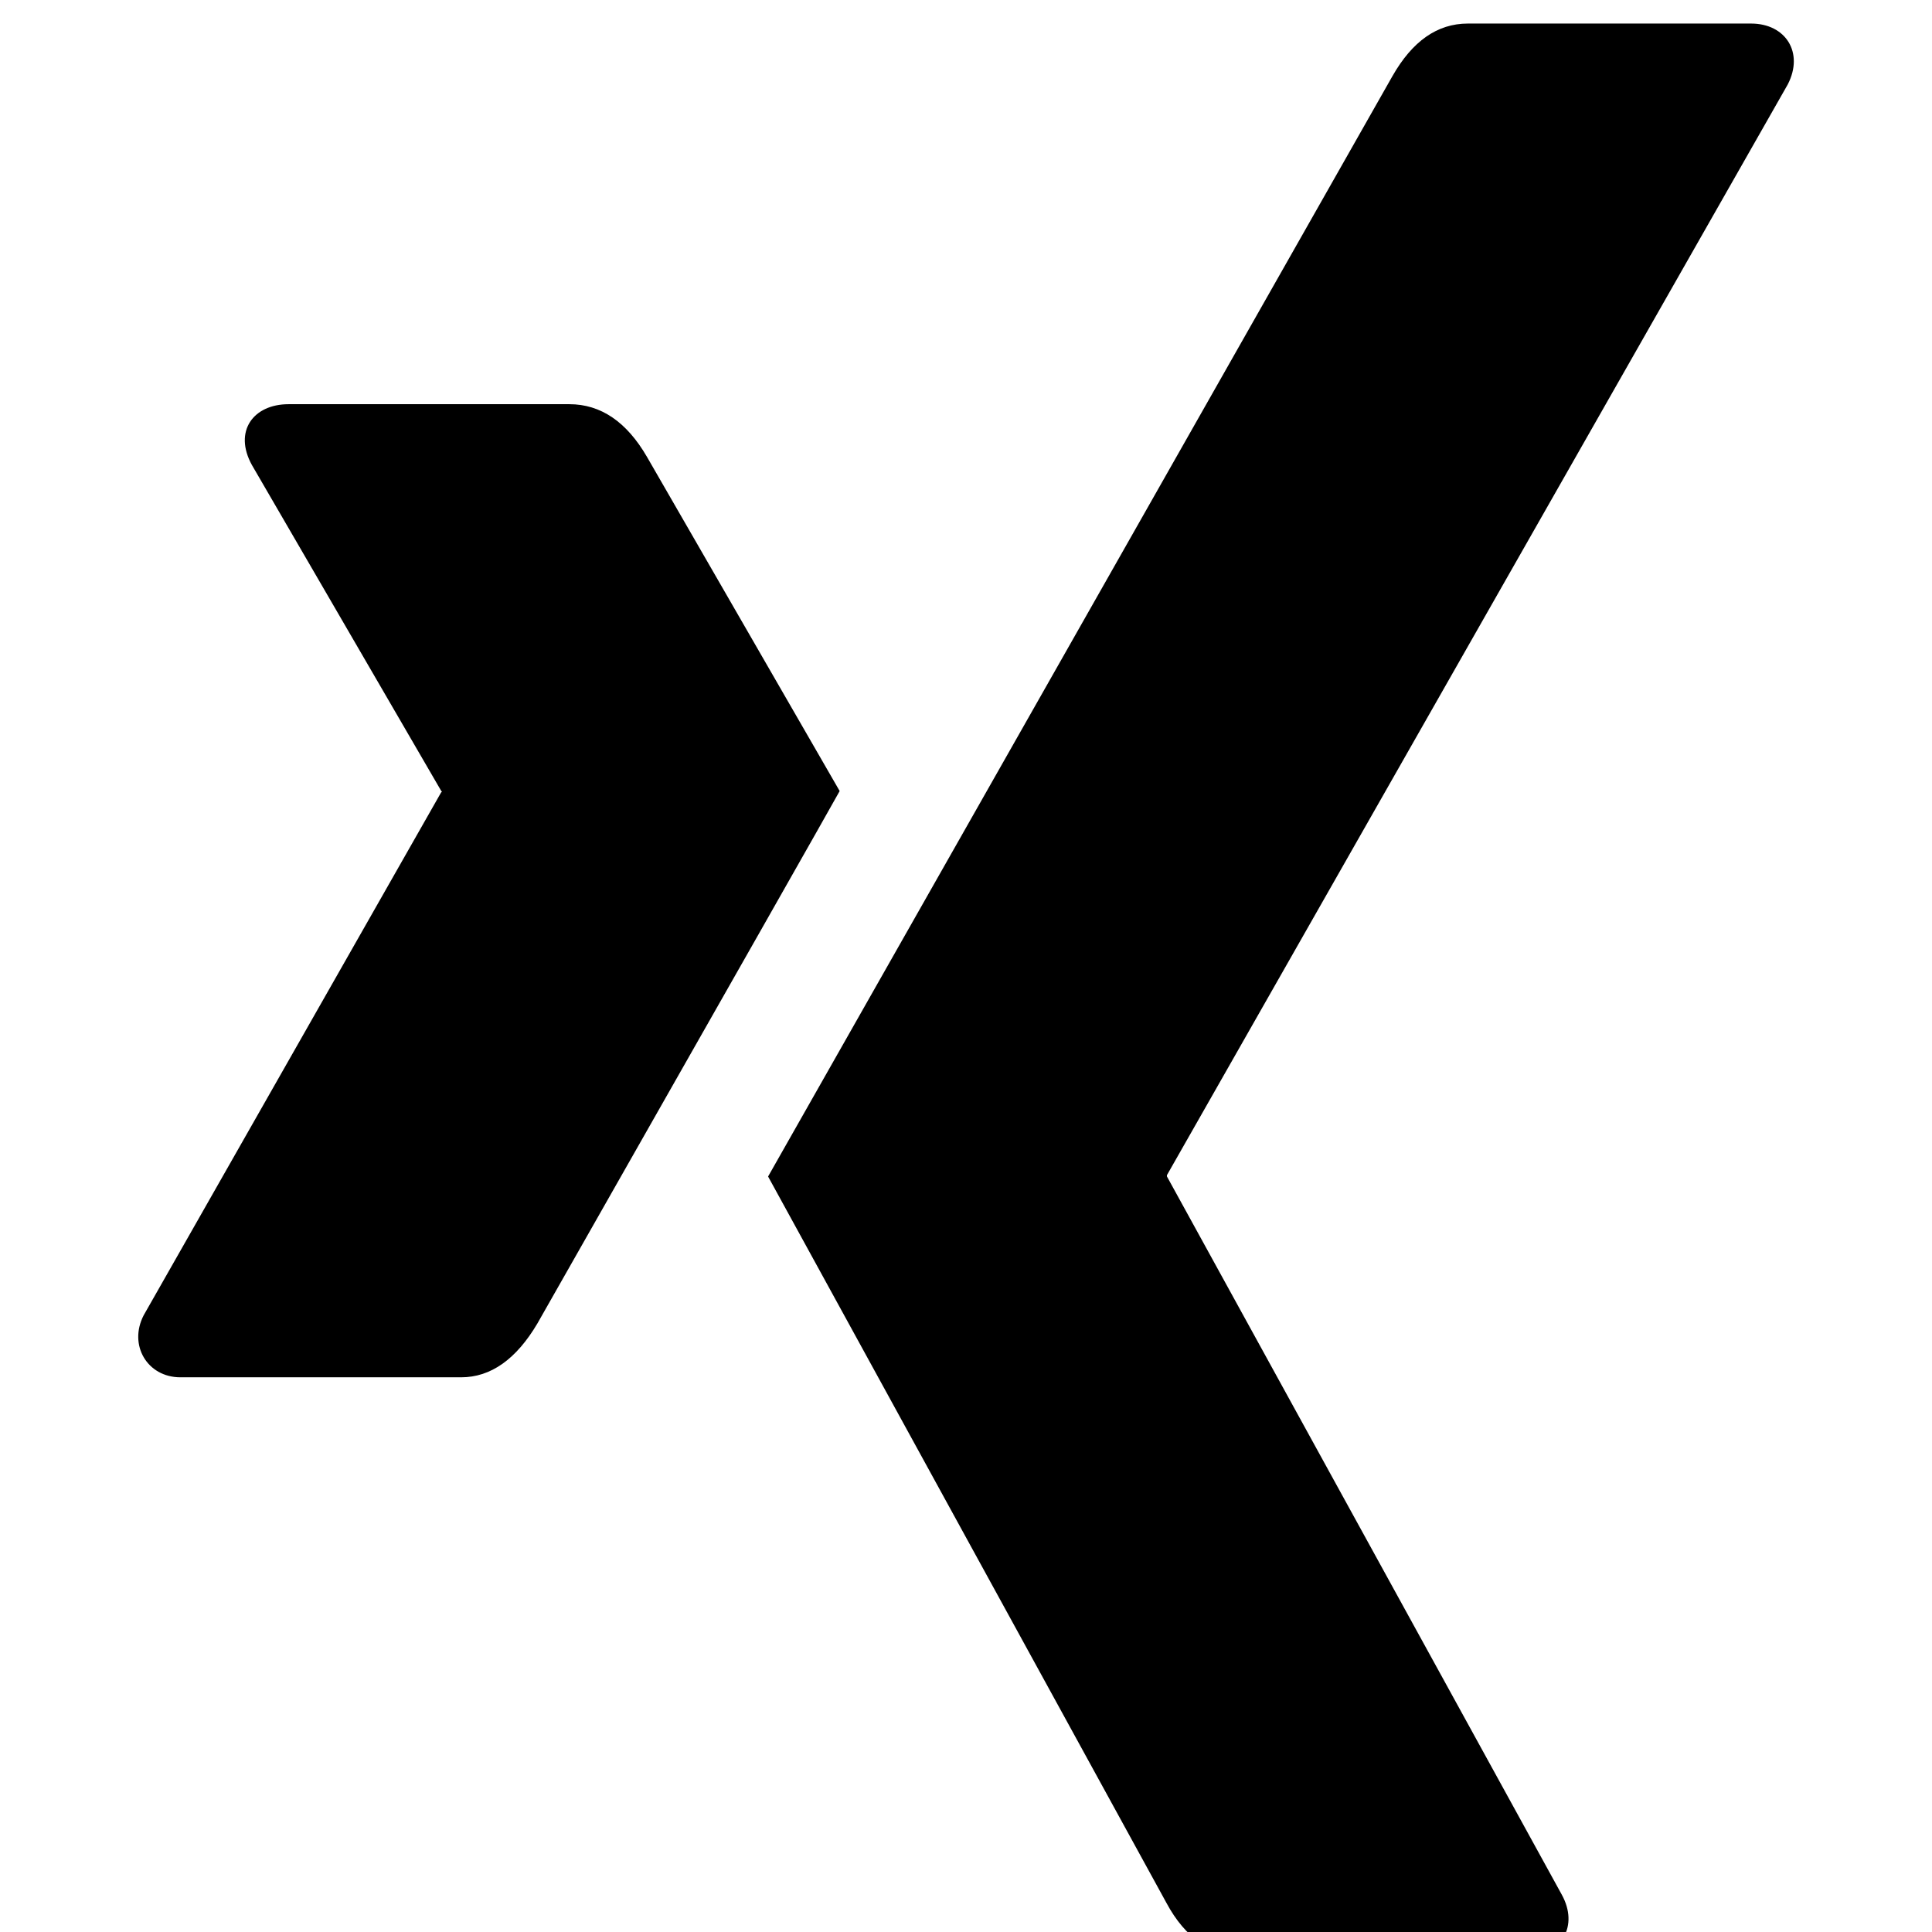<svg id="Ebene_1" data-name="Ebene 1" xmlns="http://www.w3.org/2000/svg" width="1000" height="1000" viewBox="0 0 1000 1000">
  <g id="Gruppe_249" data-name="Gruppe 249">
    <g id="xing" style="isolation: isolate">
      <g style="isolation: isolate">
        <path d="M278.17,685c-10.94,18.52-24.11,27.89-39.5,27.89H93.38c-17.18,0-27-16.73-19-32.13l154-270.7c.45,0,.45-.22,0-.67l-98-168.71c-9.6-17.41.67-31.47,19-31.47H294.68c16.29,0,29.68,9.15,40.17,27.23l99.76,173Q428.58,420.46,278.17,685ZM604,608.26v.67L808.4,980.72c8.71,15.85.45,31.47-19,31.47H643.93c-17,0-30.35-8.93-40.17-27.23l-206.2-376q11-19.42,323.14-569.52C731,21.34,743.91,12.19,759.76,12.19H906.37c17.86,0,27.46,15,19,31.46Z"/>
      </g>
    </g>
  </g>
</svg>
